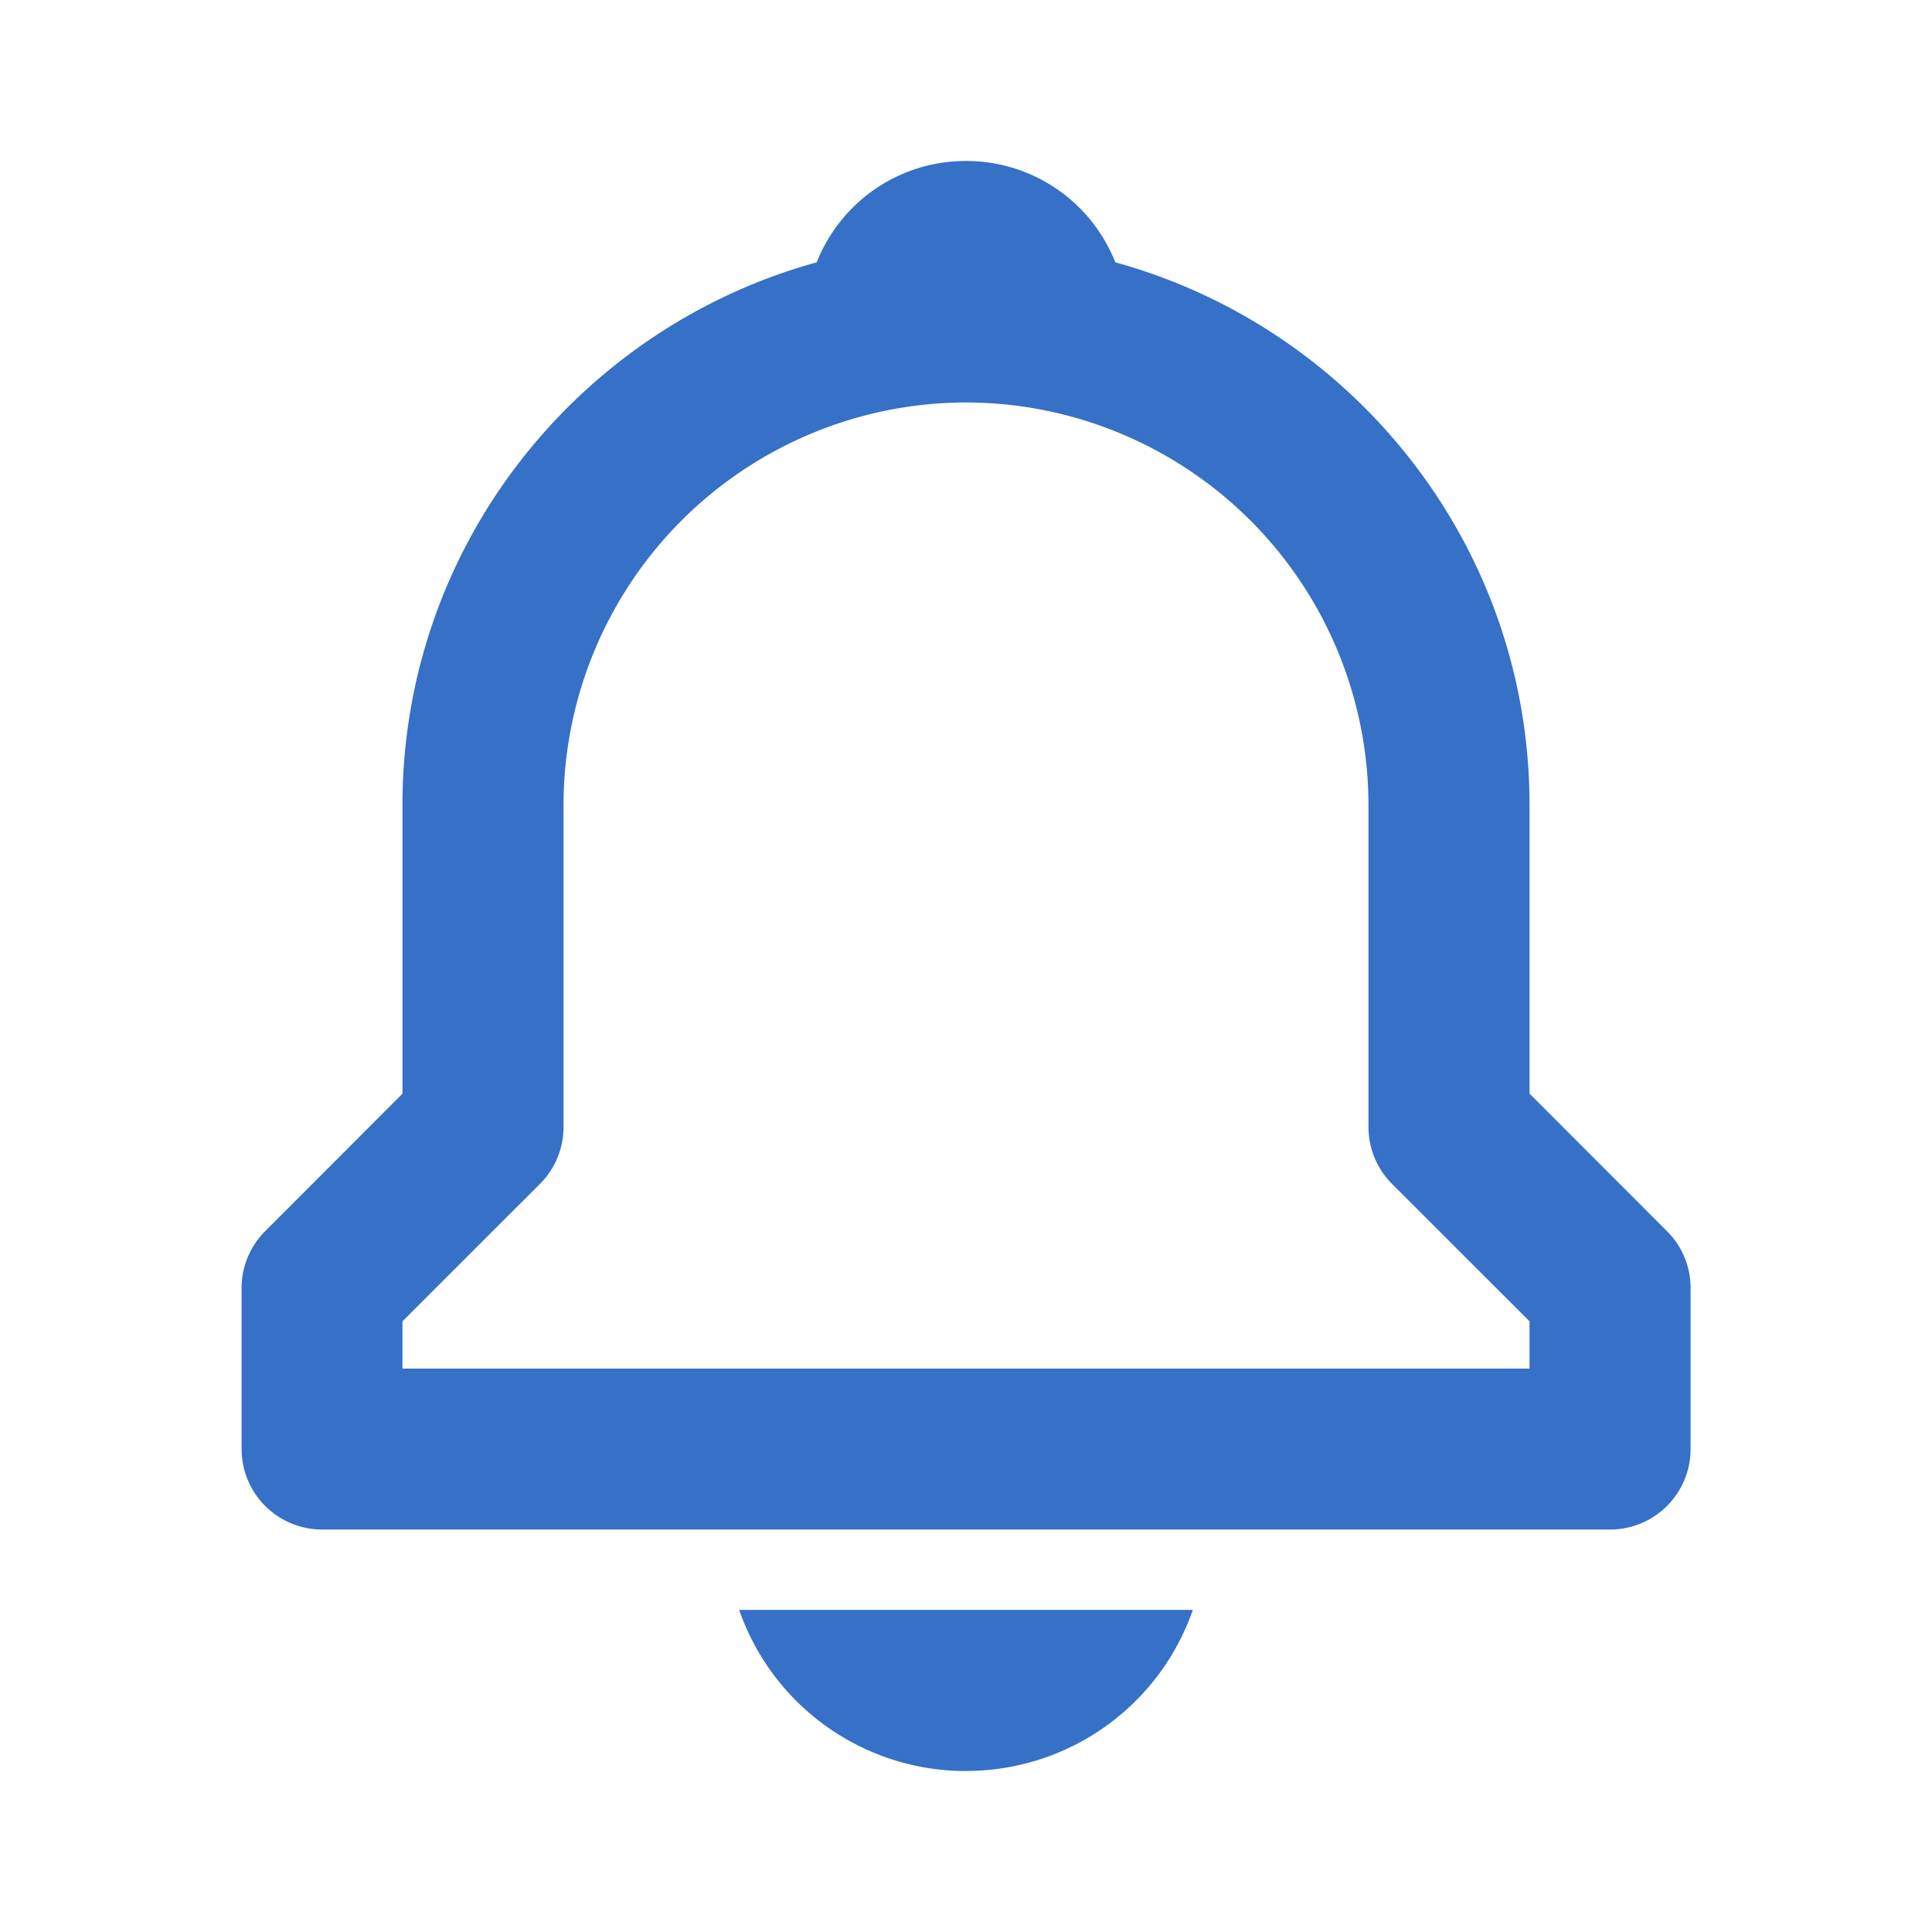 <svg width="22" height="22" fill="none" xmlns="http://www.w3.org/2000/svg"><path d="M17.417 12.454V9.167c0-2.95-2.003-5.433-4.717-6.18A1.824 1.824 0 0 0 11 1.833c-.775 0-1.432.477-1.7 1.154-2.714.748-4.717 3.23-4.717 6.18v3.287L3.02 14.019a.914.914 0 0 0-.269.648V16.5a.917.917 0 0 0 .917.917h14.666a.917.917 0 0 0 .917-.917v-1.833a.913.913 0 0 0-.269-.648l-1.564-1.565Zm0 3.13H4.583v-.538l1.565-1.564a.913.913 0 0 0 .269-.649V9.167A4.589 4.589 0 0 1 11 4.583a4.589 4.589 0 0 1 4.583 4.584v3.666c0 .244.097.477.269.649l1.565 1.564v.537ZM11 20.166a2.731 2.731 0 0 0 2.583-1.834H8.417A2.732 2.732 0 0 0 11 20.167Z" fill="#3670C7"/></svg>